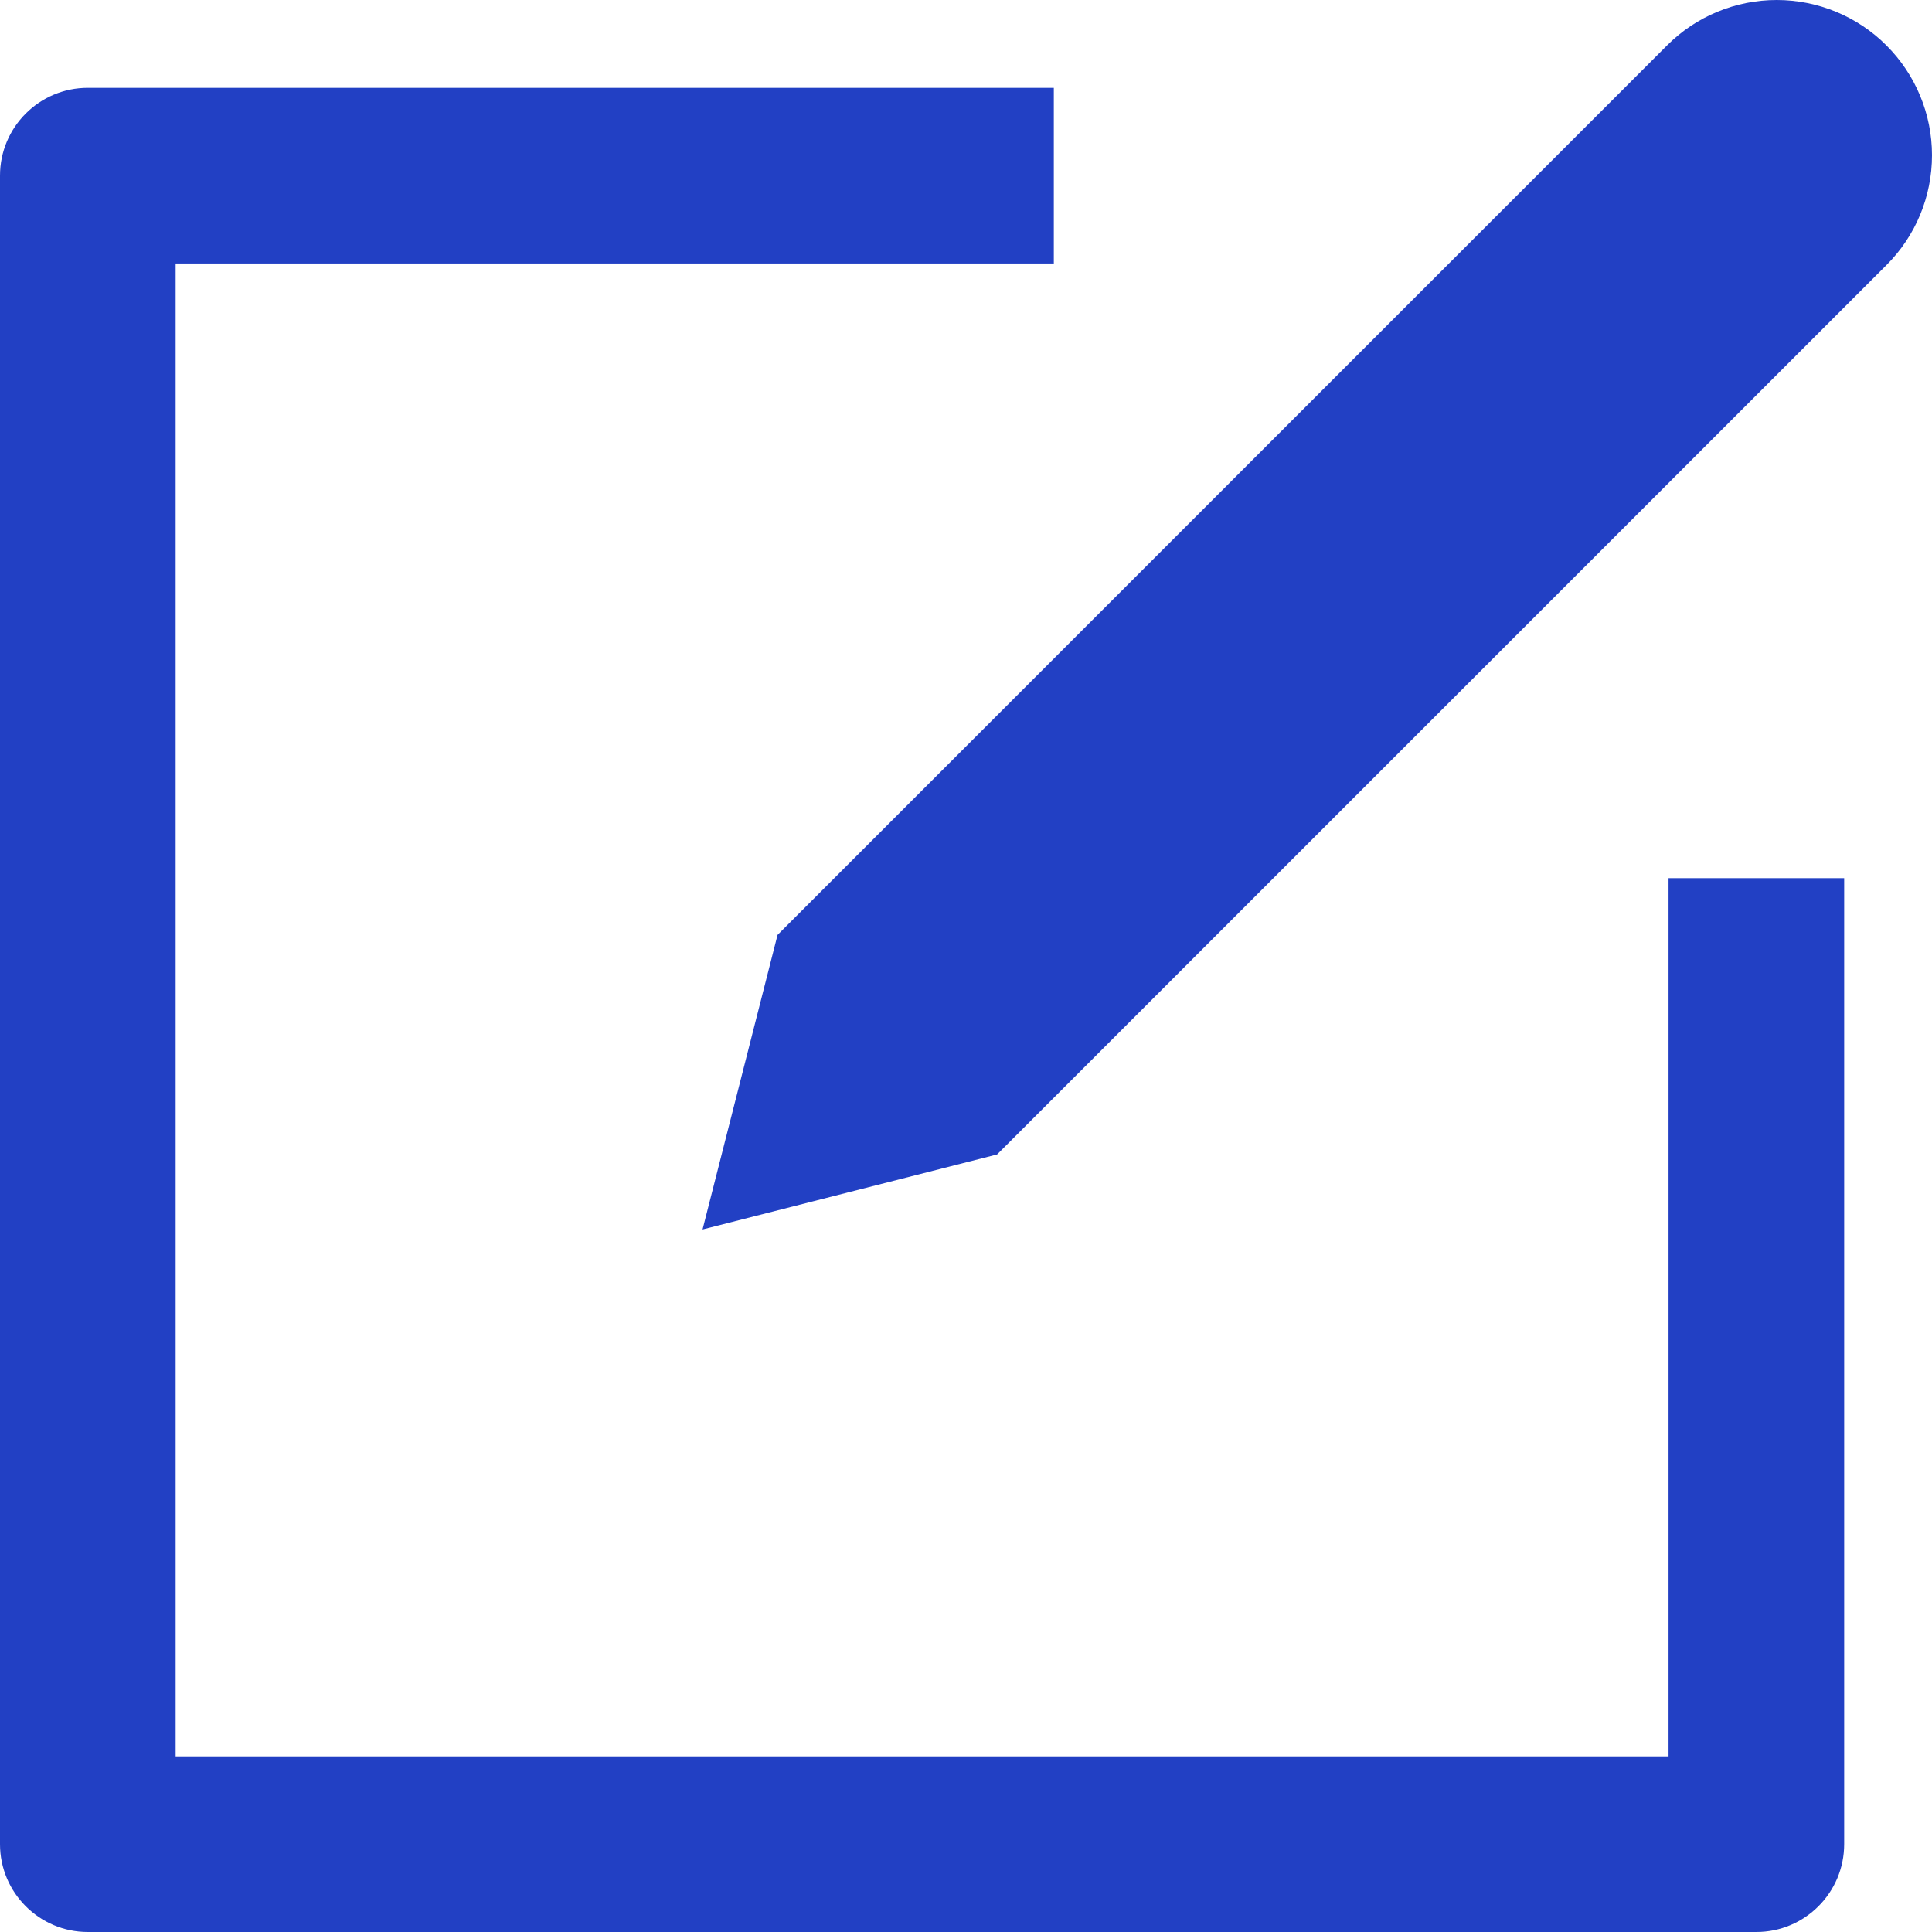 <svg width="22" height="22" viewBox="0 0 22 22" fill="none" xmlns="http://www.w3.org/2000/svg">
<path fill-rule="evenodd" clip-rule="evenodd" d="M8 14L11.354 13.146L21.482 3.018C21.814 2.687 22 2.237 22 1.768C22 1.299 21.814 0.85 21.482 0.518C21.151 0.186 20.701 0 20.232 0C19.763 0 19.313 0.186 18.982 0.518L8.854 10.646L8 14ZM1 22H20C20.552 22 21 21.552 21 21V10H19V20H2V3H12V1H1C0.448 1 0 1.448 0 2V21C0 21.552 0.448 22 1 22Z" fill="#2240C4"/>
</svg>

